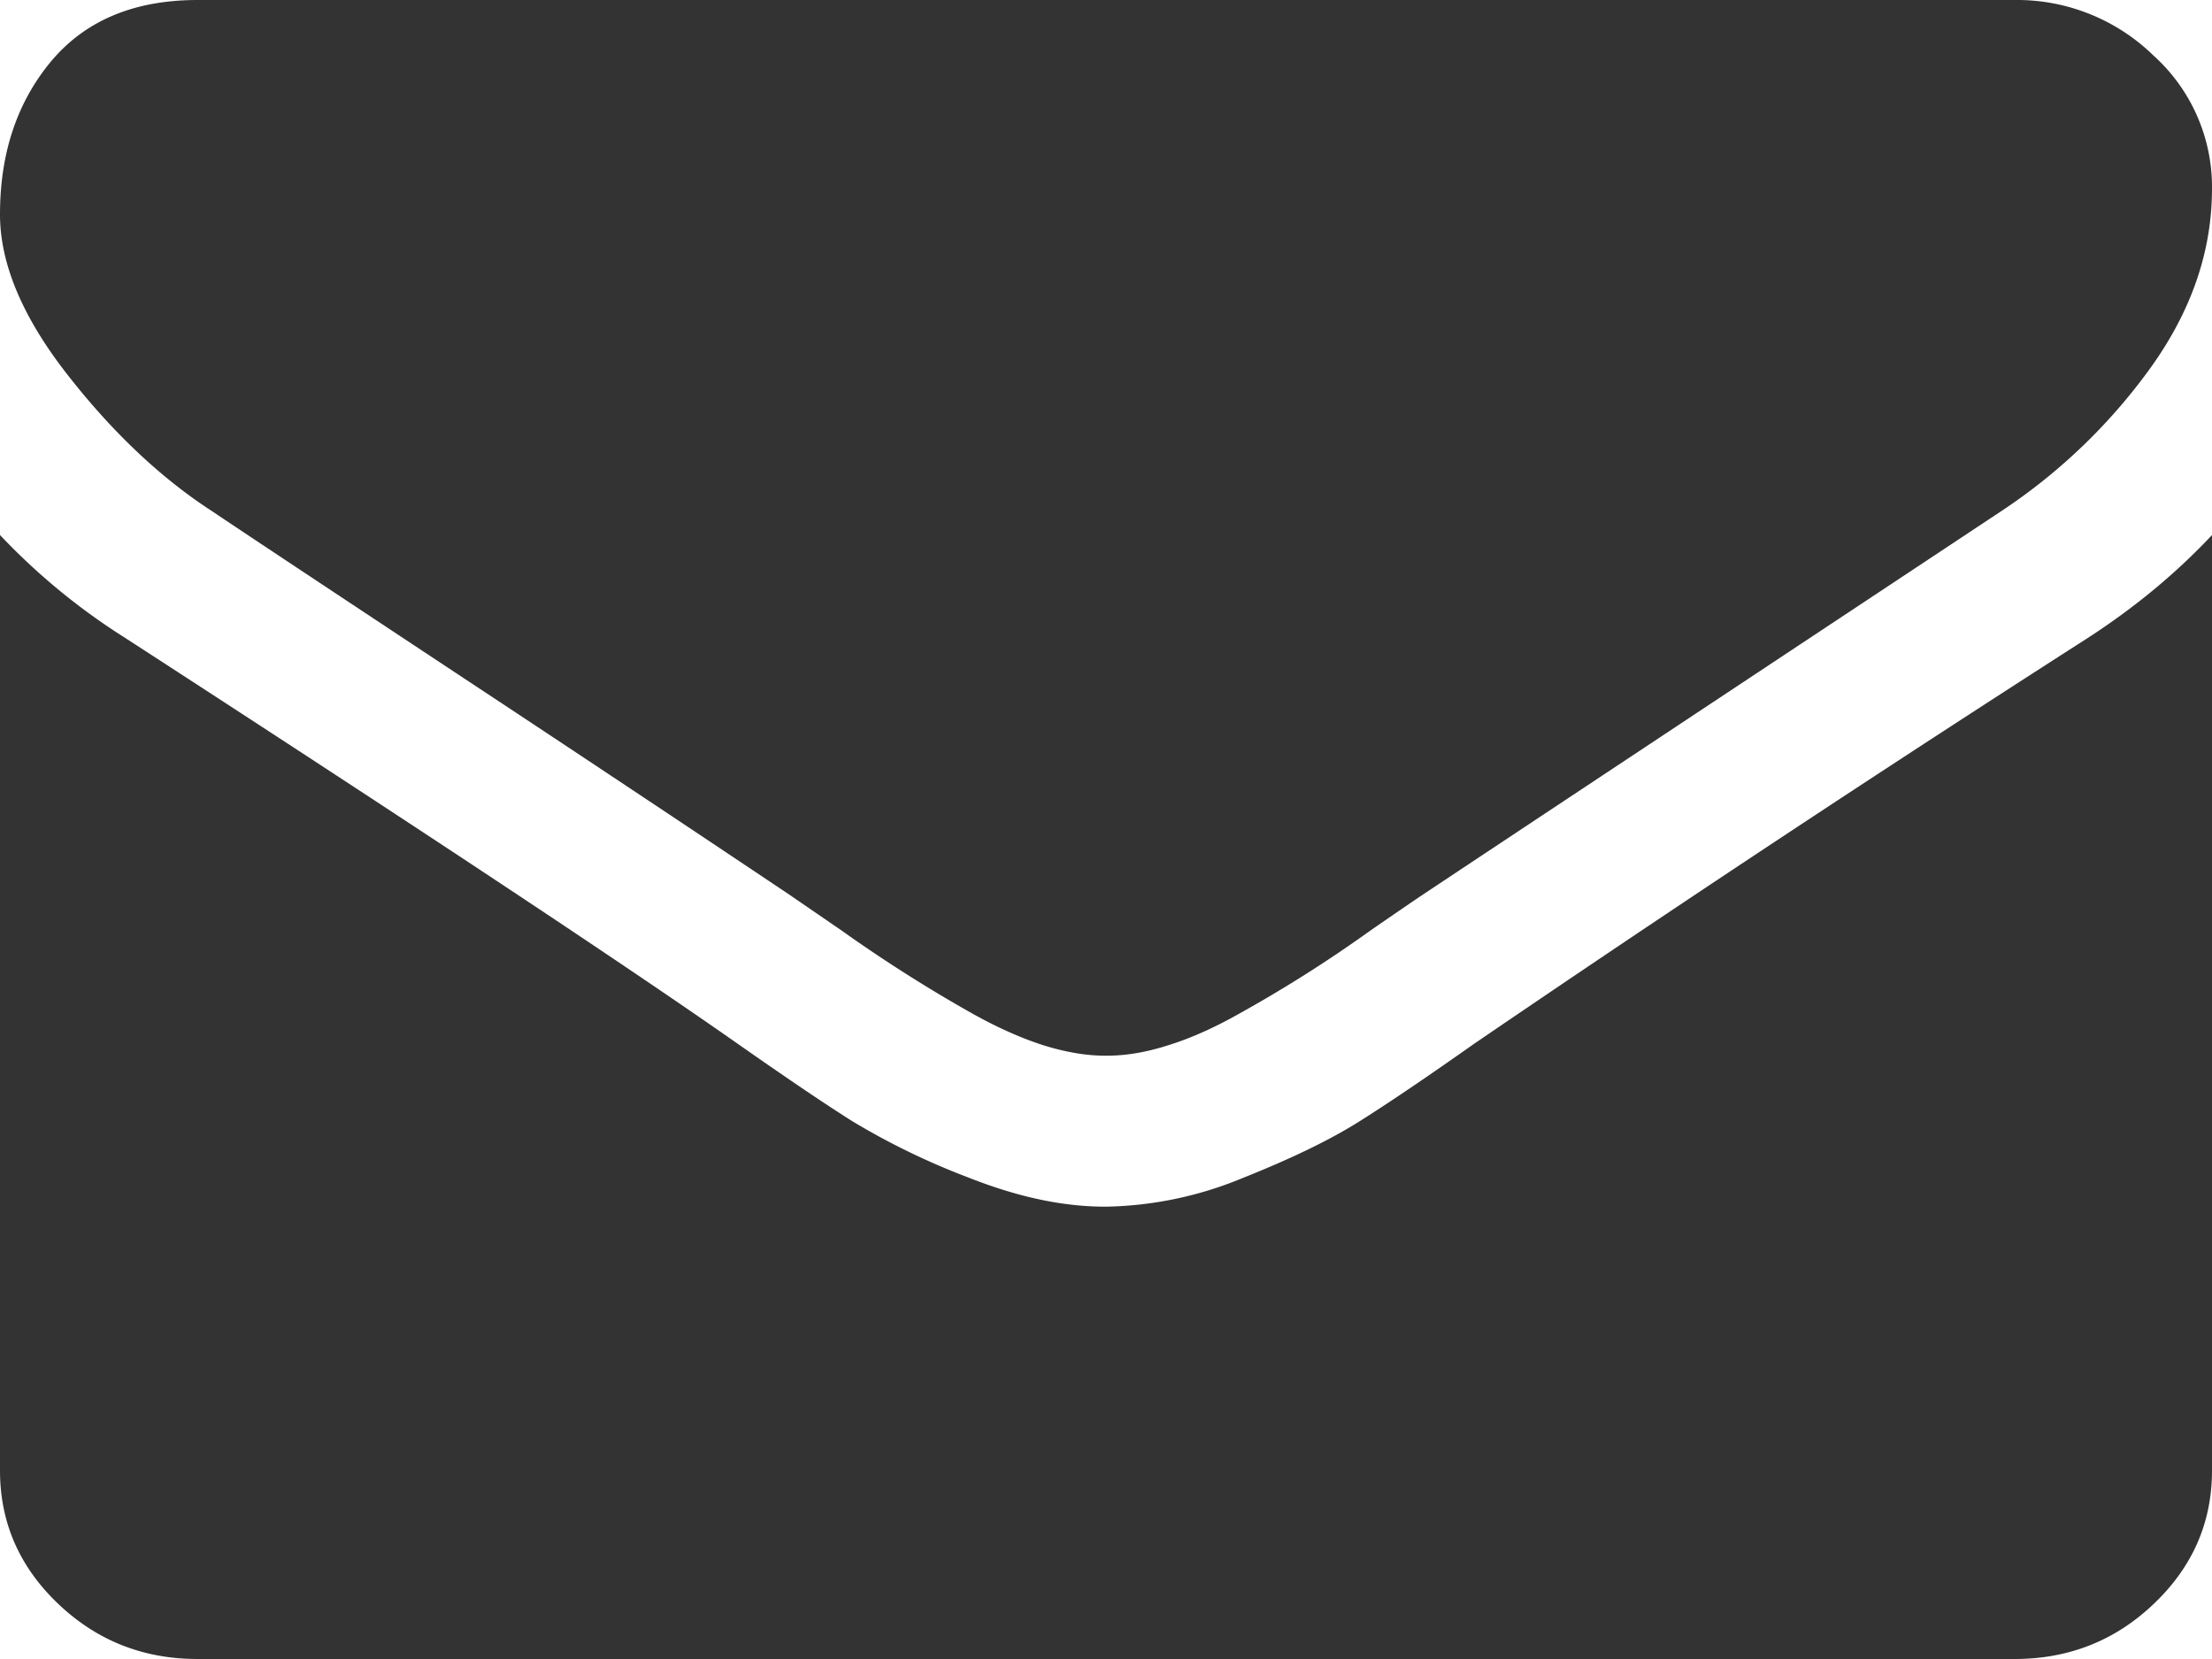 <svg width="16" height="12" viewBox="0 0 16 12" xmlns="http://www.w3.org/2000/svg" xmlns:xlink="http://www.w3.org/1999/xlink" xmlns:figma="http://www.figma.com/figma/ns"><title>Mail</title><desc>Created using Figma</desc><g figma:type="canvas"><g figma:type="frame" fill="#333"><use xlink:href="#a" figma:type="vector"/><use xlink:href="#b" transform="translate(0 3.87)" figma:type="vector"/></g></g><defs><path id="a" d="M1.536 3.699c.202.136.812.541 1.83 1.214a448.5 448.5 0 0 1 2.34 1.556l.379.26a10.592 10.592 0 0 0 .946.601c.182.102.353.178.514.23.16.05.31.076.446.076h.018c.137 0 .286-.025.446-.077.161-.05.332-.127.514-.23a9.751 9.751 0 0 0 .946-.6c.194-.134.32-.22.38-.26.547-.364 1.94-1.287 4.178-2.77a4.15 4.15 0 0 0 1.09-1.049c.291-.409.437-.837.437-1.286a1.28 1.28 0 0 0-.424-.963A1.414 1.414 0 0 0 14.57 0H1.43C.97 0 .618.148.37.443.123.74 0 1.108 0 1.551c0 .358.164.746.491 1.163.327.418.676.746 1.045.985z"/><path id="b" d="M15.107.741a186.073 186.073 0 0 0-4.446 2.94c-.34.24-.615.426-.826.559-.212.134-.493.27-.844.41a2.697 2.697 0 0 1-.982.208h-.018c-.304 0-.63-.07-.982-.209a5.194 5.194 0 0 1-.844-.409c-.211-.133-.486-.32-.826-.558C4.536 3.119 3.057 2.139.902.742A4.675 4.675 0 0 1 0 0v6.767c0 .375.14.696.42.963.28.267.616.4 1.009.4h13.143c.392 0 .729-.133 1.008-.4.28-.267.42-.588.42-.963V0c-.256.273-.553.52-.893.741z"/></defs></svg>